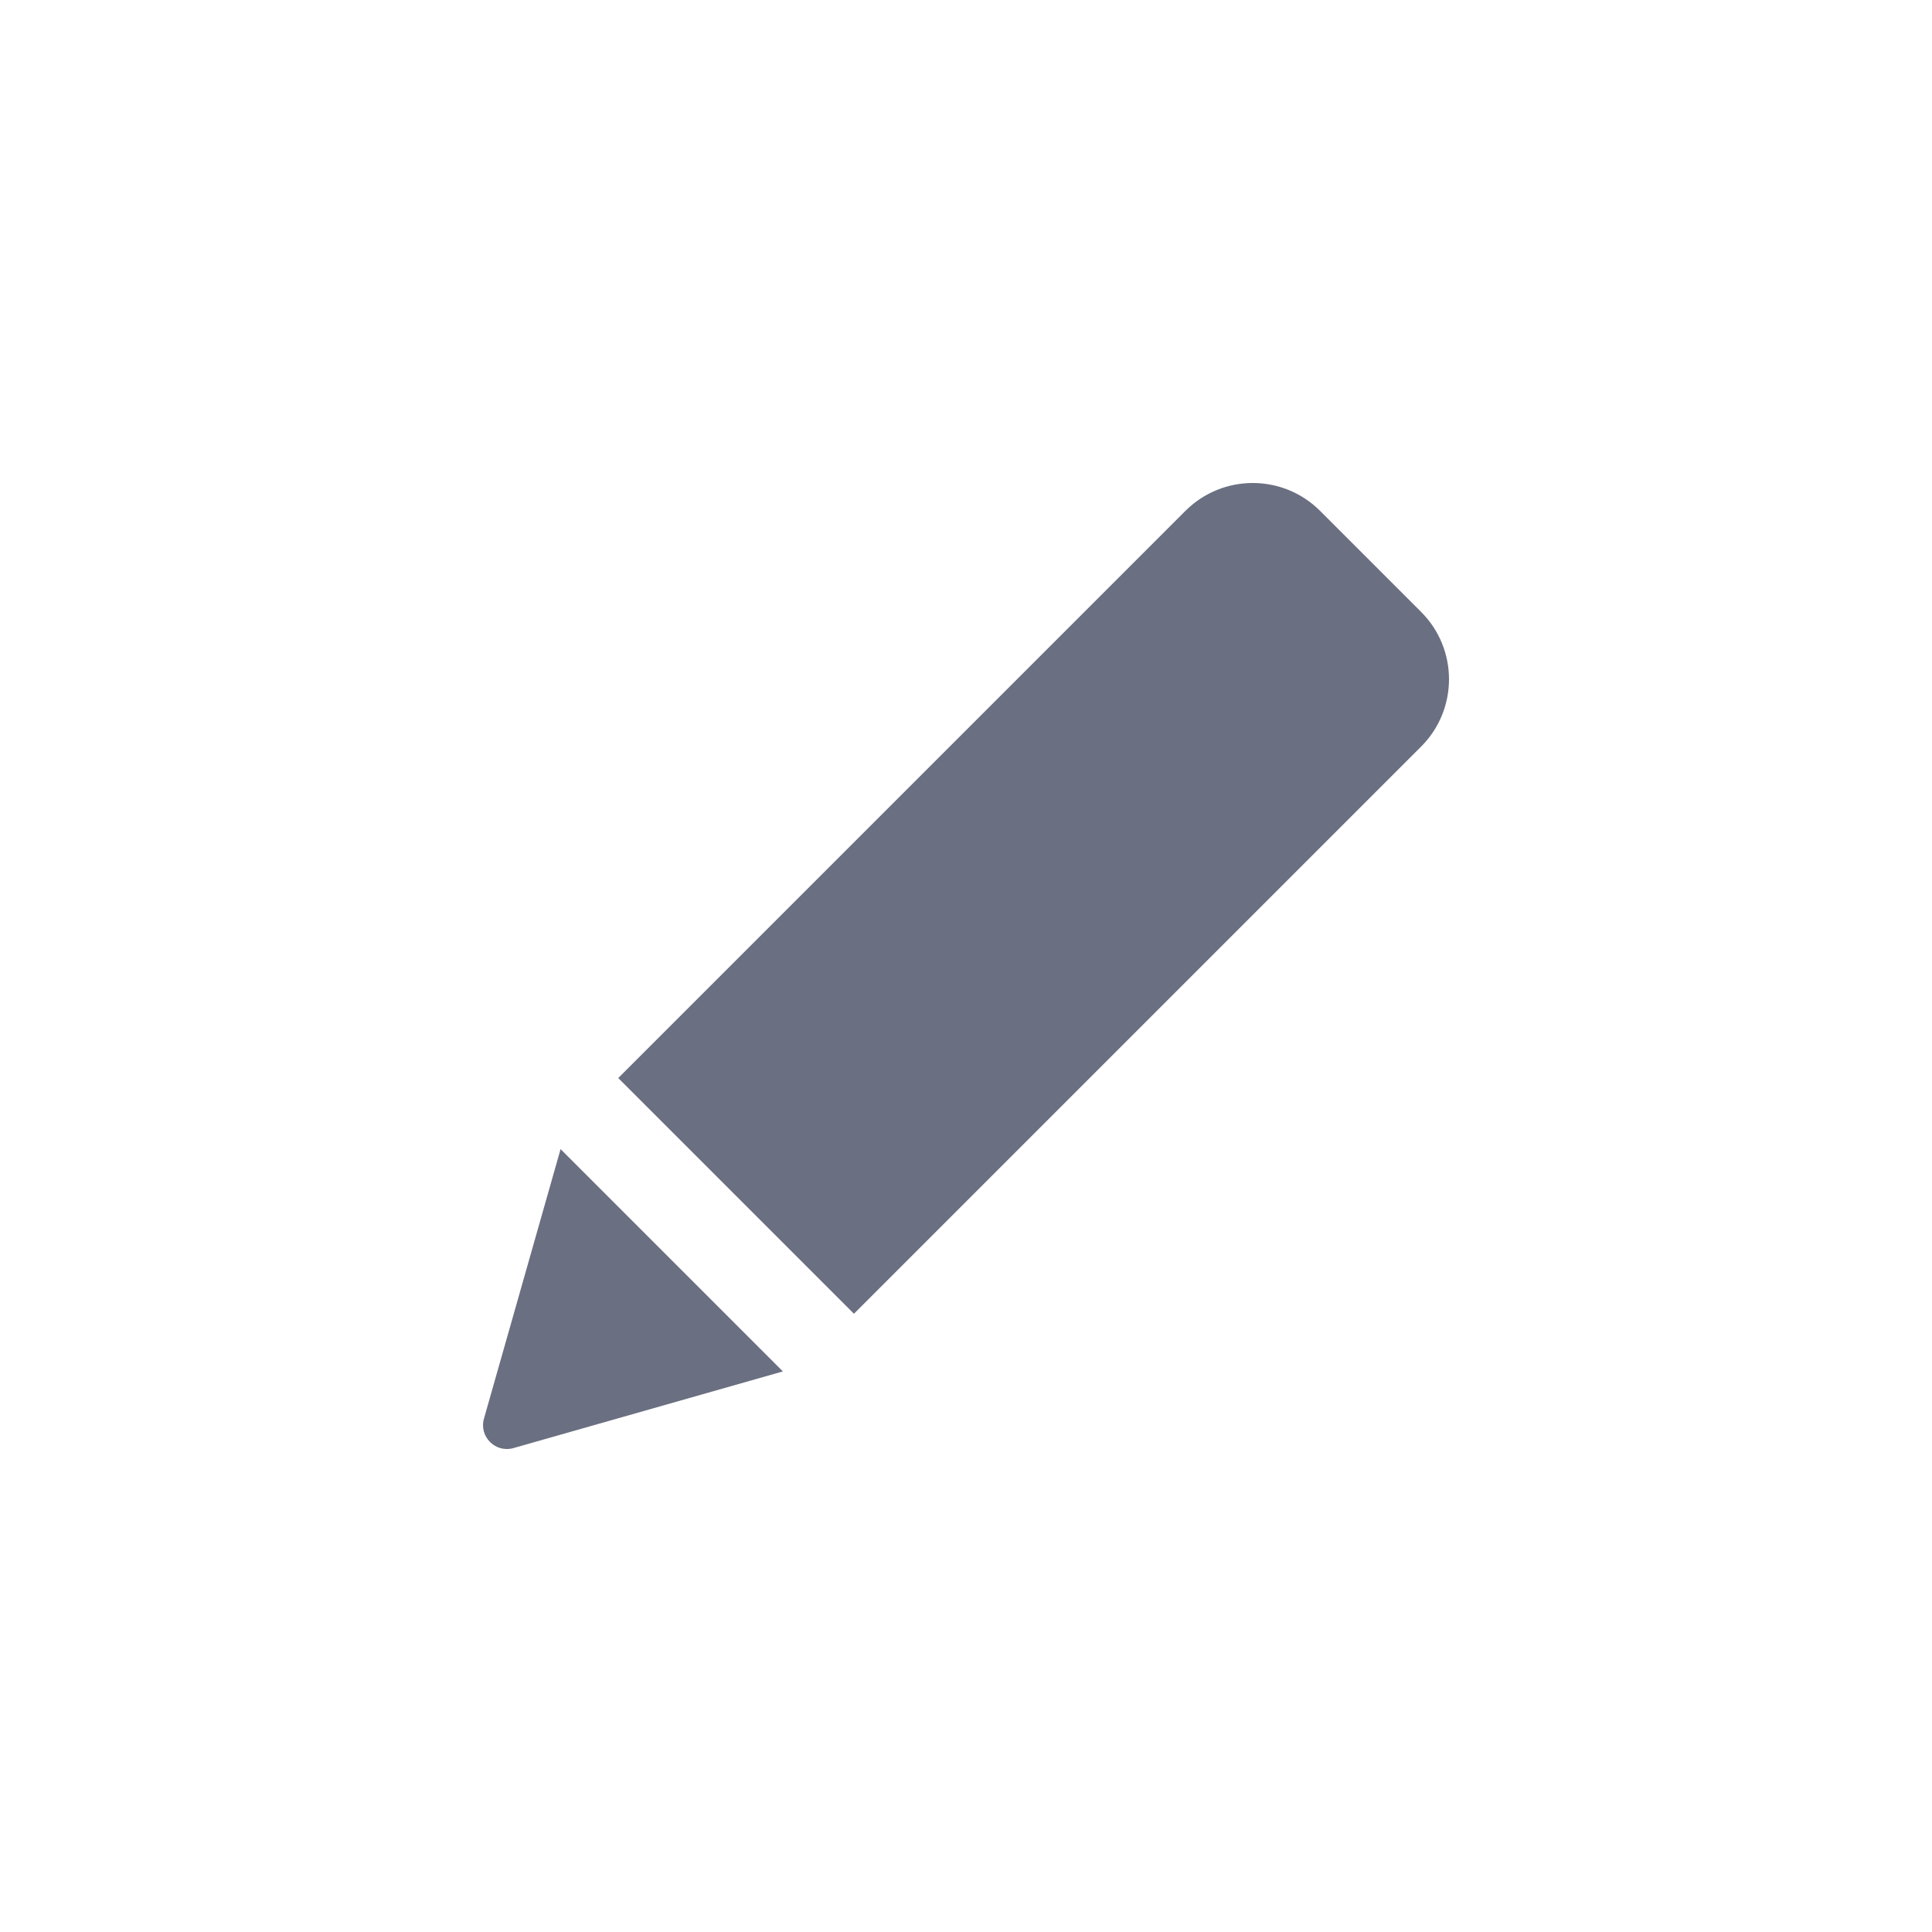 <svg width="32" height="32" viewBox="0 0 32 32" fill="none" xmlns="http://www.w3.org/2000/svg">
<path d="M19.634 8.462C20.25 7.846 21.249 7.846 21.865 8.462L23.538 10.135C24.154 10.751 24.154 11.75 23.538 12.366L14.144 21.76L10.24 17.856L19.634 8.462Z" fill="#6A6F81"/>
<path d="M9.285 19.033L8.016 23.497C7.931 23.794 8.206 24.069 8.503 23.985L12.967 22.715L9.285 19.033Z" fill="#6A6F81"/>
</svg>
